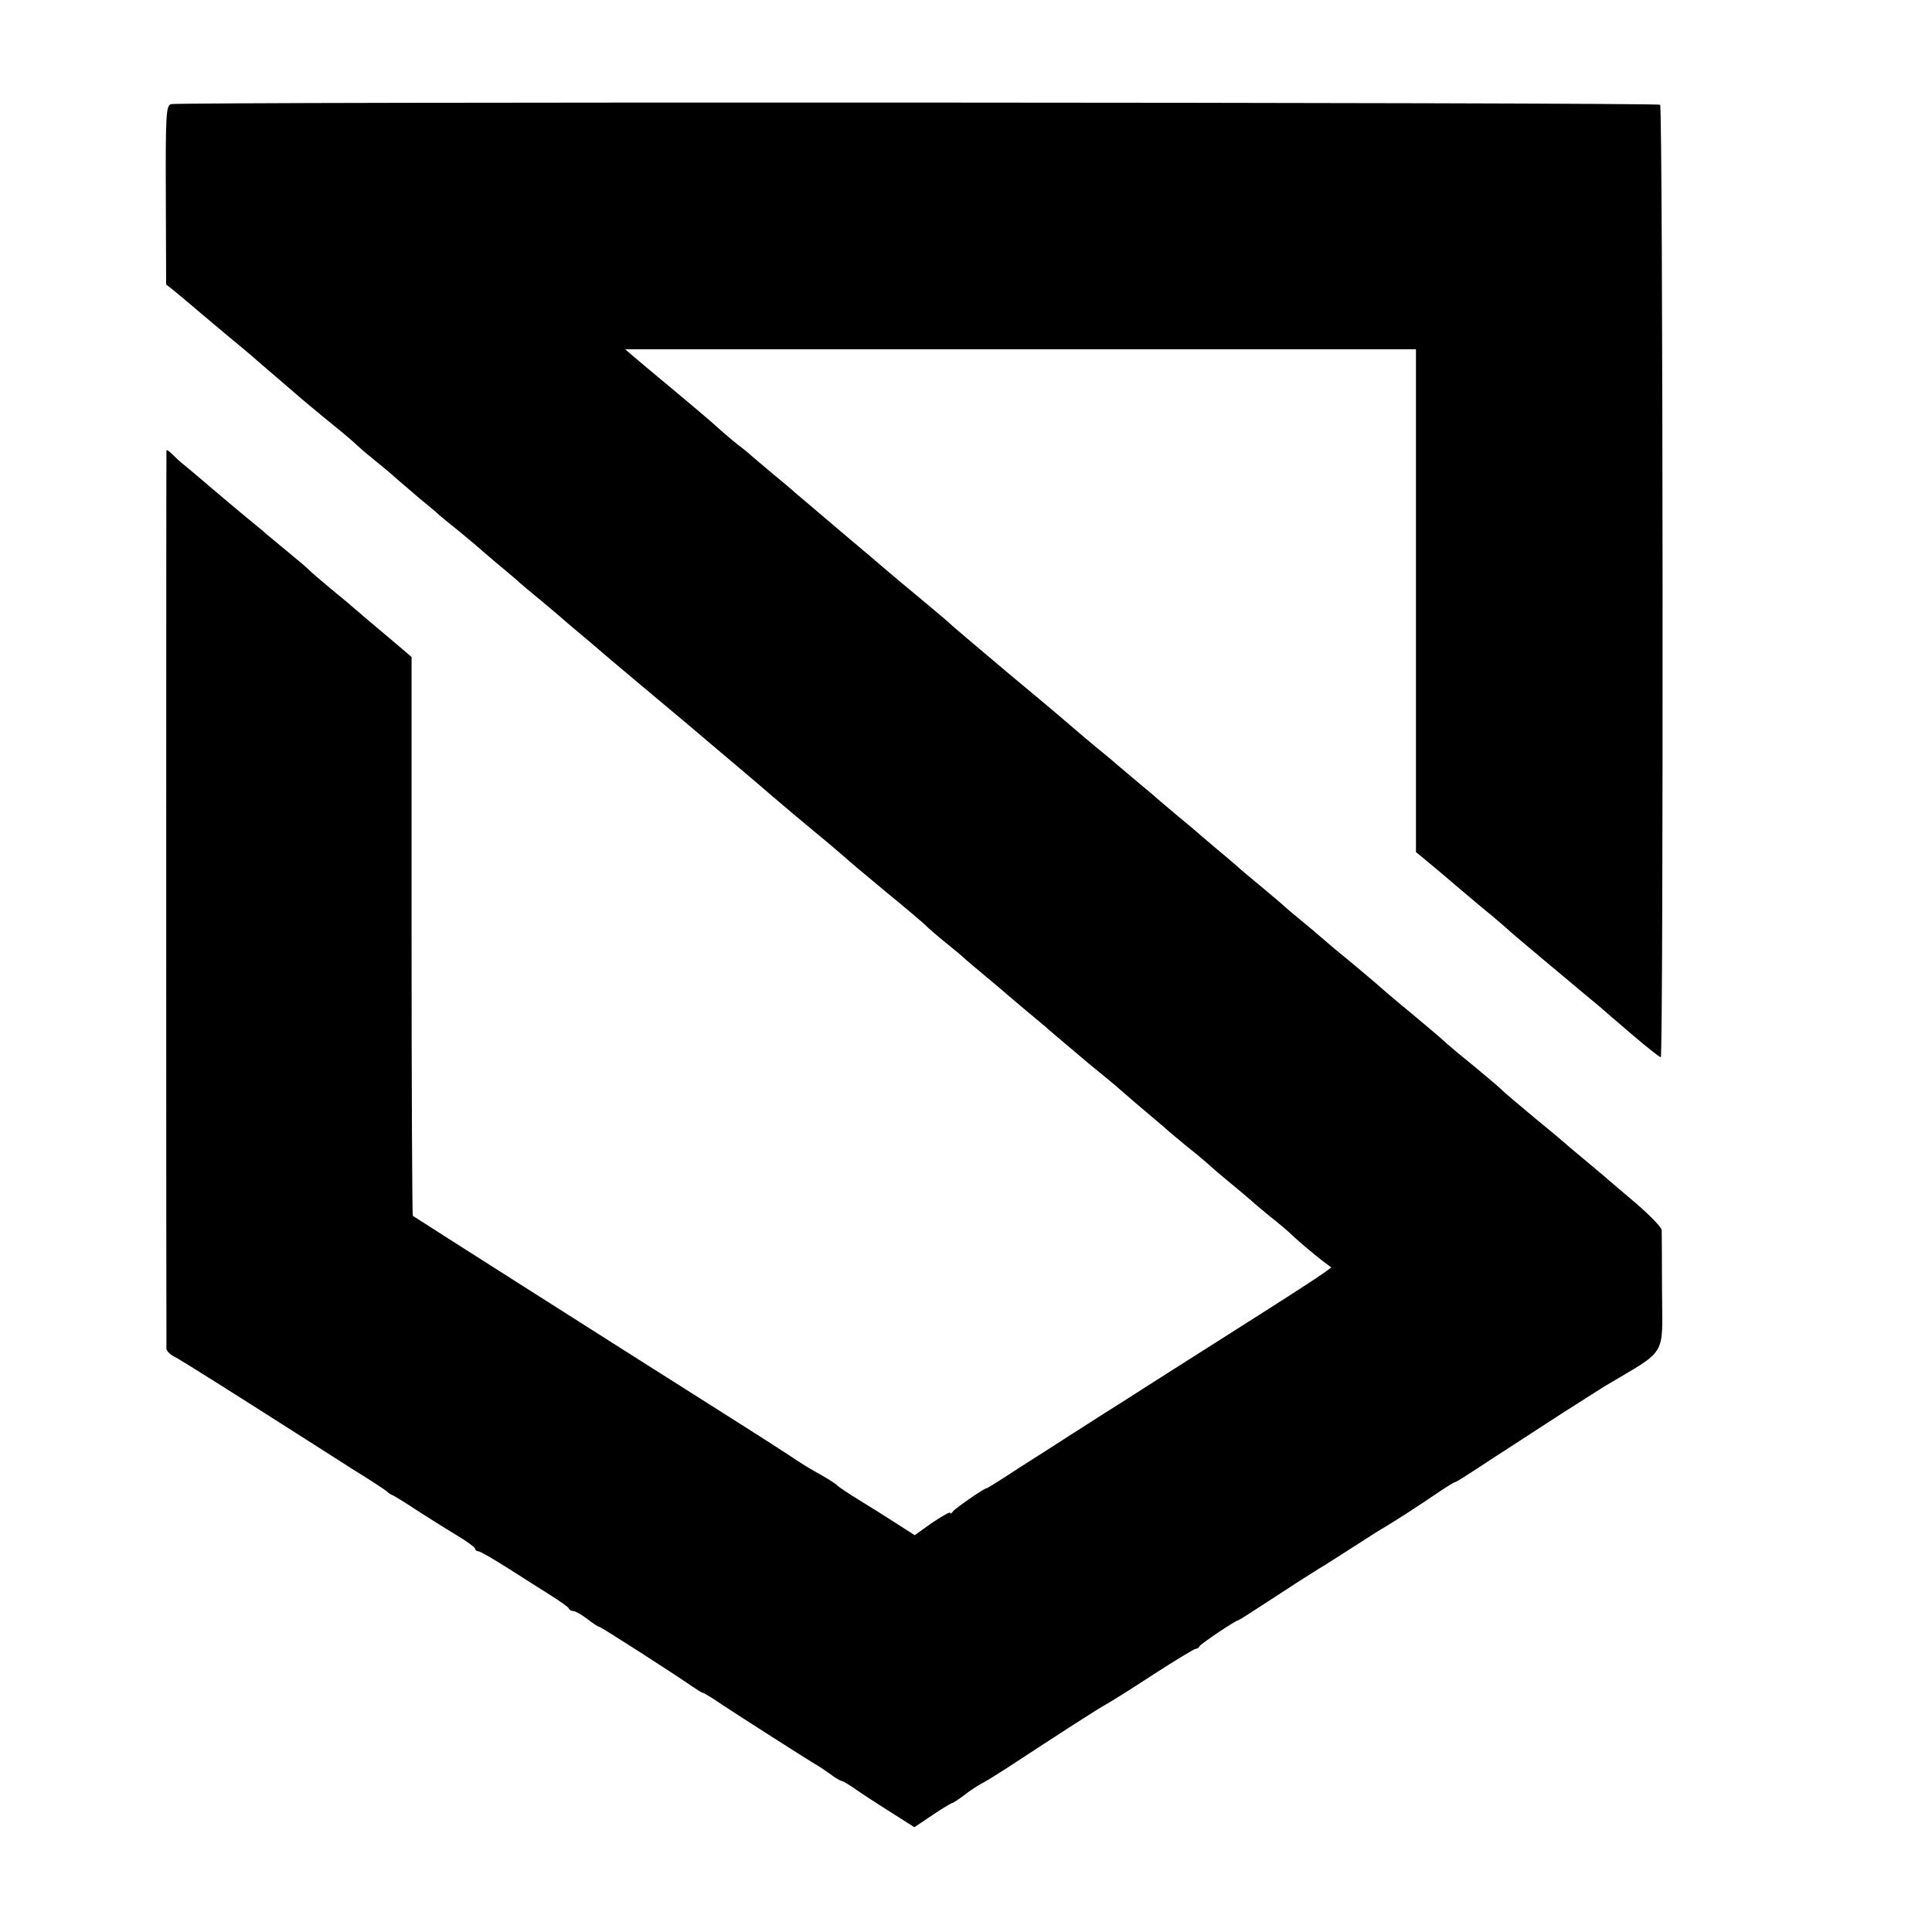 <?xml version="1.0" standalone="no"?>
<!DOCTYPE svg PUBLIC "-//W3C//DTD SVG 20010904//EN"
 "http://www.w3.org/TR/2001/REC-SVG-20010904/DTD/svg10.dtd">
<svg version="1.0" xmlns="http://www.w3.org/2000/svg"
 width="614pt" height="614pt" viewBox="0 0 614 614"
 preserveAspectRatio="xMidYMid meet">
<g transform="translate(0,614) scale(0.1,-0.1)"
fill="#000000" stroke="none">
<path d="M543 5809 c-15 -5 -17 -34 -16 -289 l1 -284 24 -19 c12 -10 34 -28
48 -40 14 -12 66 -56 115 -97 50 -41 95 -79 101 -85 6 -5 35 -30 64 -55 29
-25 58 -50 64 -55 6 -6 45 -38 86 -72 41 -33 84 -69 95 -79 11 -11 40 -36 65
-56 25 -20 57 -47 71 -60 15 -13 46 -39 70 -60 24 -20 54 -44 65 -55 12 -10
41 -34 65 -53 23 -19 59 -49 78 -66 20 -17 49 -42 65 -55 16 -13 34 -29 40
-34 6 -6 38 -33 71 -60 33 -28 65 -54 71 -60 6 -5 32 -28 59 -50 26 -22 53
-45 59 -50 6 -6 67 -57 136 -115 160 -134 152 -127 240 -202 41 -35 88 -74
104 -88 17 -14 48 -41 70 -60 36 -31 109 -92 185 -155 13 -11 32 -27 41 -35 8
-8 70 -60 135 -114 66 -54 125 -104 130 -110 6 -6 31 -28 57 -49 26 -21 53
-43 60 -50 7 -7 40 -34 73 -62 33 -27 62 -52 65 -55 3 -3 32 -27 65 -55 33
-27 65 -54 71 -60 6 -5 33 -28 59 -50 26 -22 56 -47 65 -55 10 -8 34 -28 55
-45 20 -16 46 -39 59 -50 12 -11 46 -40 76 -65 29 -25 58 -49 64 -55 6 -5 33
-28 60 -50 27 -21 60 -49 73 -61 13 -12 43 -37 66 -56 22 -18 48 -40 57 -48 9
-8 38 -33 65 -55 27 -21 59 -48 71 -60 30 -28 64 -56 97 -82 l28 -21 -23 -17
c-38 -26 -91 -61 -334 -215 -128 -81 -266 -169 -308 -196 -43 -27 -112 -71
-154 -98 -42 -27 -121 -78 -175 -112 -53 -35 -99 -64 -102 -64 -8 0 -100 -64
-107 -74 -4 -6 -8 -8 -8 -4 0 5 -25 -10 -57 -31 l-56 -40 -56 36 c-31 20 -85
54 -121 76 -36 22 -67 43 -70 47 -3 4 -27 19 -53 34 -26 14 -60 35 -75 45 -25
17 -88 58 -284 182 -266 168 -934 593 -936 595 -2 1 -4 402 -4 889 l0 887 -21
18 c-12 10 -33 28 -47 40 -14 12 -45 38 -69 58 -24 21 -49 42 -55 47 -6 6 -36
30 -66 55 -30 25 -59 50 -65 56 -5 6 -37 33 -70 60 -33 27 -65 54 -71 59 -6 6
-33 28 -60 50 -27 22 -80 67 -119 100 -38 33 -76 64 -83 70 -7 5 -22 19 -32
29 -11 11 -20 18 -21 15 -1 -5 -1 -2841 0 -2856 1 -7 12 -18 26 -25 23 -12
186 -115 382 -240 45 -29 129 -82 185 -118 57 -35 105 -67 108 -70 3 -4 12
-10 20 -13 8 -4 42 -25 75 -47 33 -21 88 -56 123 -77 34 -20 62 -41 62 -45 0
-4 5 -8 10 -8 6 0 47 -24 93 -53 45 -29 107 -68 137 -87 30 -19 57 -38 58 -42
2 -5 8 -8 14 -8 6 0 26 -11 44 -25 18 -14 35 -25 38 -25 6 0 242 -152 298
-191 15 -10 29 -19 32 -19 3 0 31 -17 63 -39 62 -41 263 -169 291 -186 10 -5
32 -20 49 -32 17 -13 34 -23 38 -23 4 0 25 -13 48 -29 23 -16 74 -49 112 -73
l71 -45 58 39 c31 21 60 38 62 38 3 0 20 11 37 24 18 14 43 31 57 38 14 7 50
30 80 49 166 109 290 189 316 203 16 9 85 52 152 96 68 44 128 80 132 80 5 0
10 3 12 8 3 7 114 82 122 82 2 0 37 22 78 49 76 50 151 98 180 116 10 5 56 35
103 65 47 30 93 60 103 65 32 19 107 67 164 106 32 22 60 39 63 39 3 0 33 19
68 42 34 22 85 56 112 73 28 18 97 63 154 100 58 37 121 77 140 89 203 121
184 89 183 302 0 98 -1 186 -1 195 -1 9 -38 47 -82 85 -45 38 -87 74 -93 79
-6 6 -38 32 -71 60 -33 27 -62 52 -65 55 -3 3 -45 38 -95 79 -49 41 -94 79
-100 85 -5 6 -44 39 -85 73 -41 33 -84 69 -95 79 -11 11 -61 53 -110 94 -50
41 -92 77 -95 80 -5 5 -97 83 -149 125 -13 11 -32 27 -41 35 -9 8 -37 32 -63
53 -25 21 -52 43 -59 50 -7 7 -40 34 -73 62 -33 27 -65 54 -71 60 -6 5 -32 28
-59 50 -26 22 -53 45 -59 50 -6 6 -38 33 -71 60 -33 28 -62 52 -65 55 -3 3
-32 28 -65 55 -33 28 -65 55 -71 60 -6 6 -33 28 -60 50 -27 22 -64 54 -84 71
-19 17 -107 91 -195 164 -88 74 -167 141 -176 149 -9 9 -36 32 -60 52 -52 43
-174 145 -209 176 -14 11 -47 40 -75 63 -119 101 -148 126 -159 135 -6 6 -38
33 -71 60 -33 28 -62 52 -65 55 -3 3 -18 16 -35 29 -16 12 -46 37 -65 54 -29
27 -97 84 -235 199 -11 9 -31 26 -44 37 l-24 21 1256 0 1257 0 0 -799 0 -799
46 -38 c26 -22 52 -43 58 -49 6 -5 50 -42 97 -82 48 -39 93 -78 100 -85 8 -7
68 -58 134 -113 66 -55 131 -110 145 -121 14 -12 62 -54 108 -93 46 -39 86
-71 90 -71 9 0 7 3018 -2 3027 -7 8 -4711 10 -4733 2z"/>
</g>
</svg>

